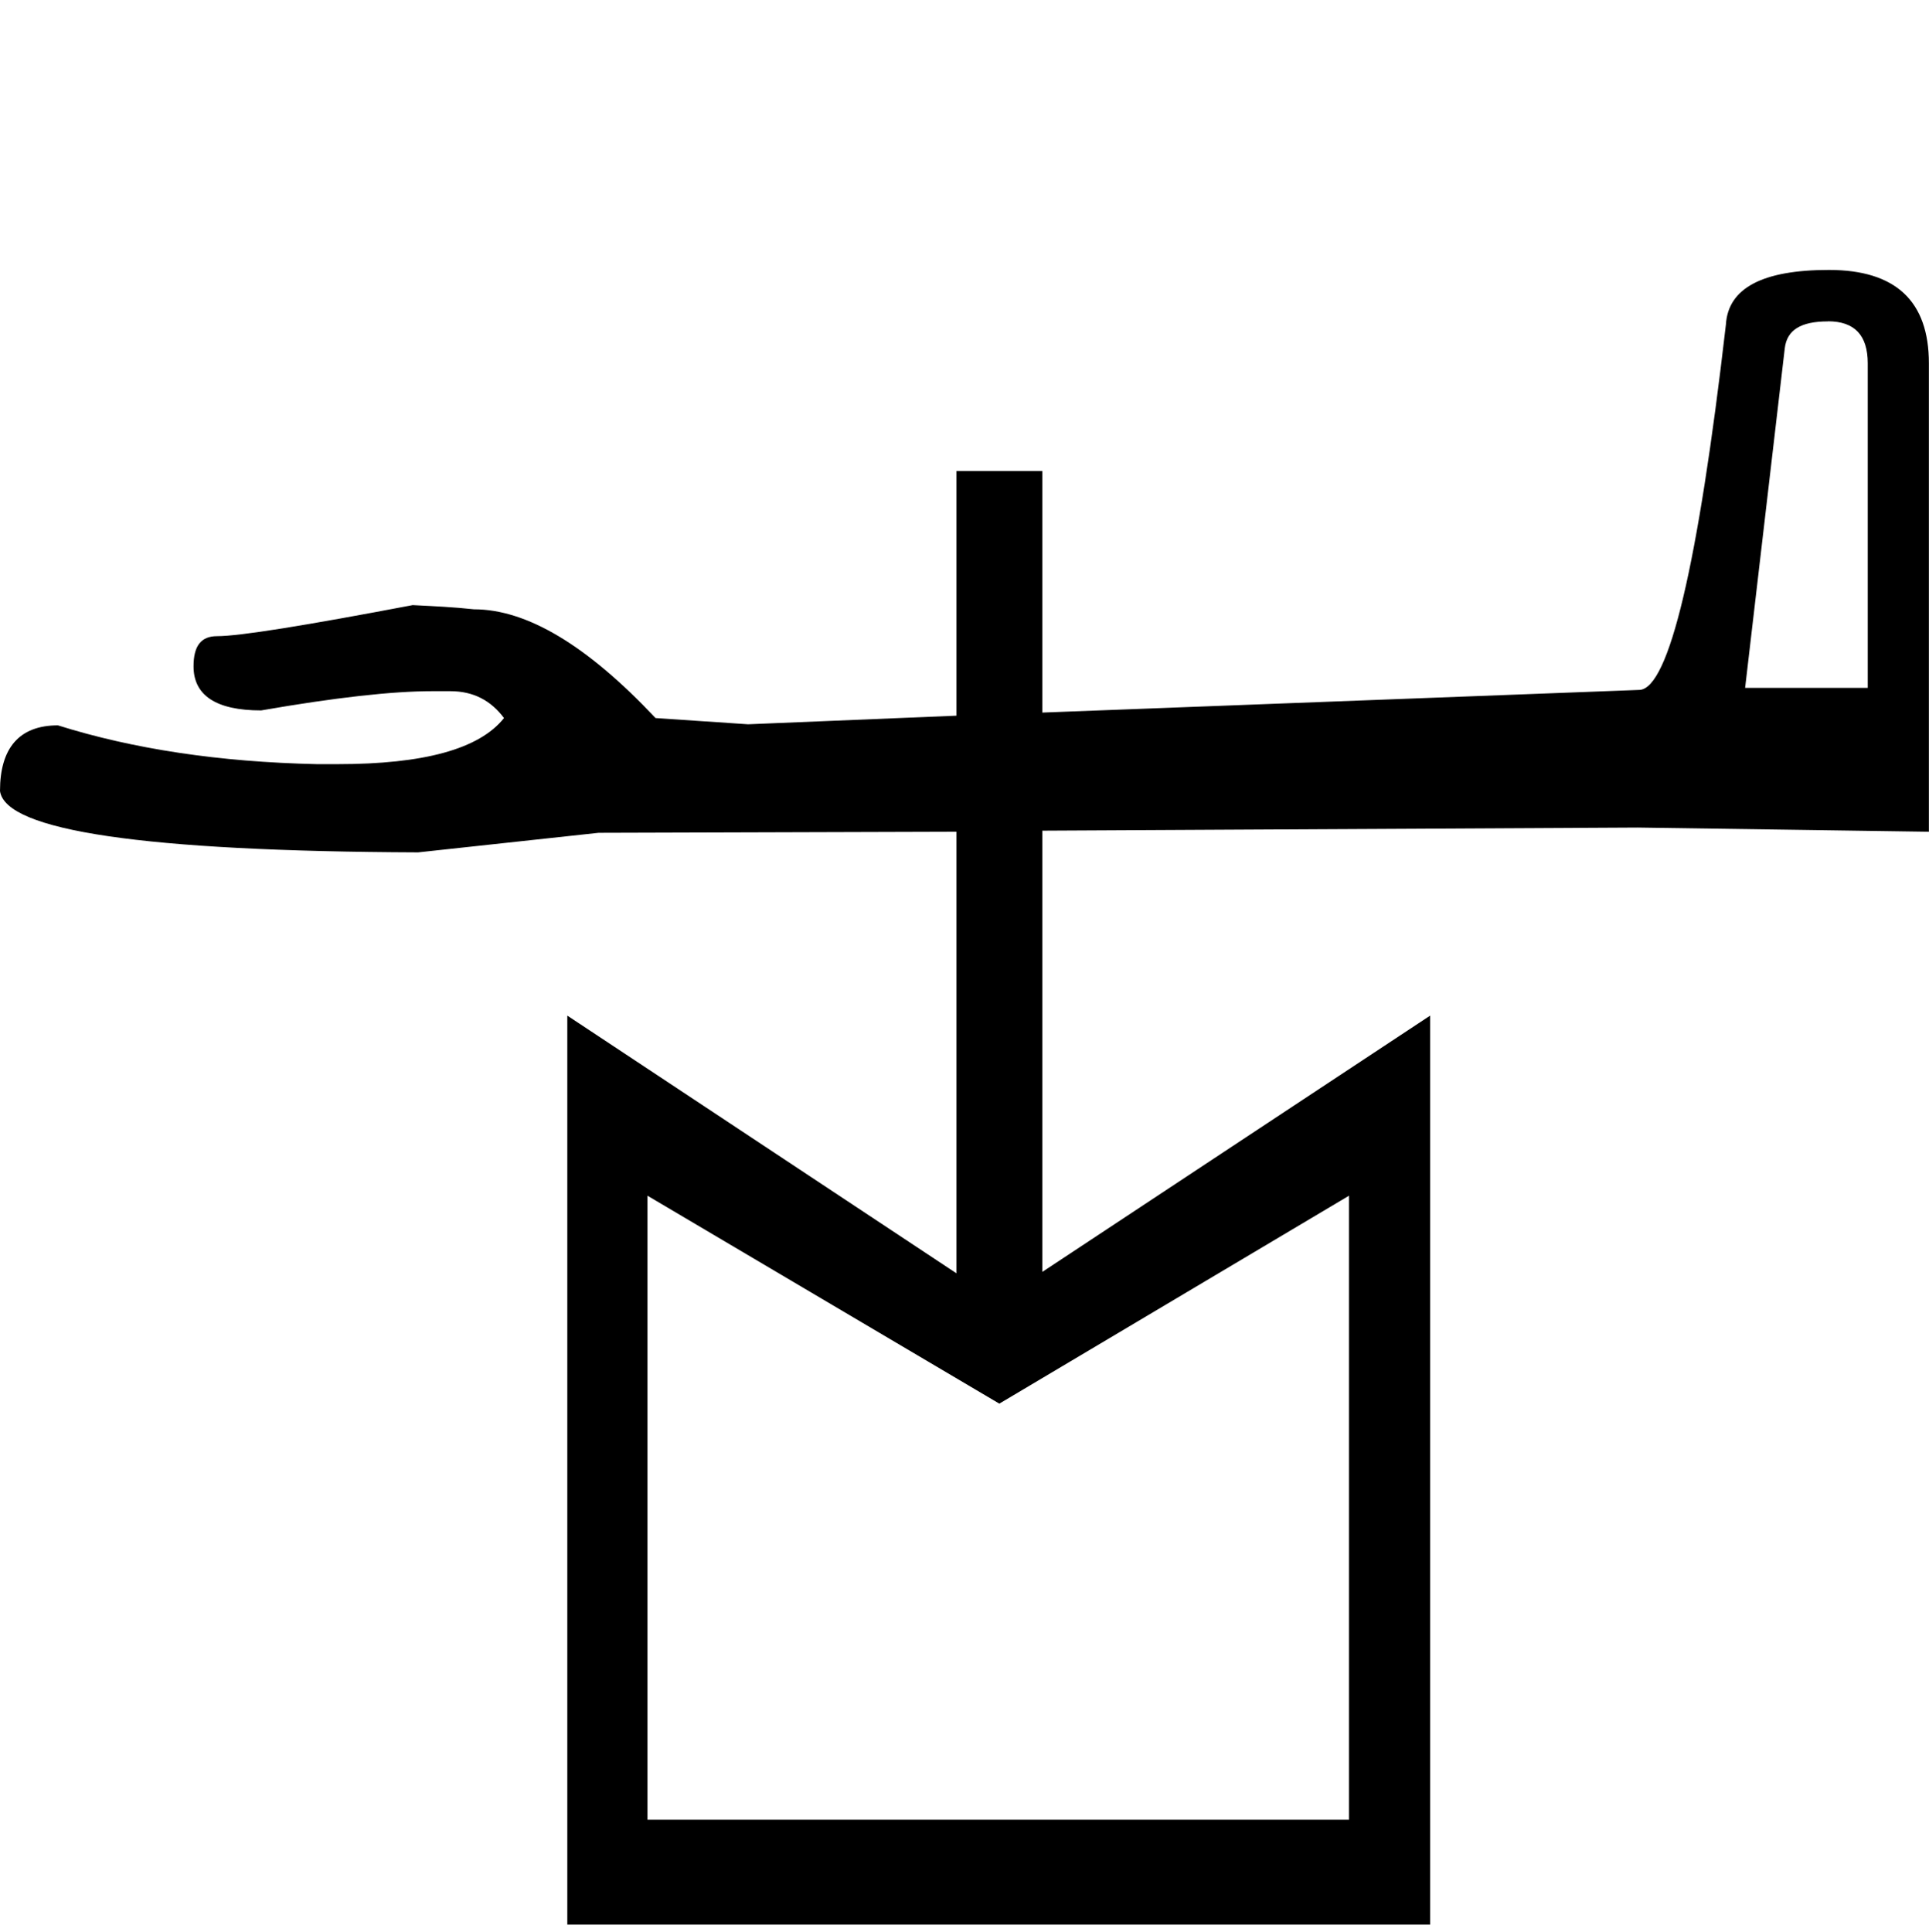 <?xml version="1.0" encoding="UTF-8" standalone="no"?>
<svg
   width="17.95"
   height="17.98"
   version="1.1"
   id="svg1"
   sodipodi:docname="US11Aa22VARA.svg"
   inkscape:version="1.3.2 (091e20e, 2023-11-25, custom)"
   xmlns:inkscape="http://www.inkscape.org/namespaces/inkscape"
   xmlns:sodipodi="http://sodipodi.sourceforge.net/DTD/sodipodi-0.dtd"
   xmlns="http://www.w3.org/2000/svg"
   xmlns:svg="http://www.w3.org/2000/svg">
  <defs
     id="defs1" />
  <sodipodi:namedview
     id="namedview1"
     pagecolor="#ffffff"
     bordercolor="#000000"
     borderopacity="0.25"
     inkscape:showpageshadow="2"
     inkscape:pageopacity="0.0"
     inkscape:pagecheckerboard="0"
     inkscape:deskcolor="#d1d1d1"
     inkscape:zoom="41.768633"
     inkscape:cx="8.9660584"
     inkscape:cy="10.905313"
     inkscape:window-width="1264"
     inkscape:window-height="1020"
     inkscape:window-x="43"
     inkscape:window-y="22"
     inkscape:window-maximized="0"
     inkscape:current-layer="svg1" />
  <path
     id="path1"
     style="fill:#000000;stroke:none"
     d="M 8.9,4.383 V 6.66 L 6.961,6.74 6.1,6.682 C 5.46,6.002 4.9,5.67 4.41,5.67 4.23,5.65 4.04,5.641 3.84,5.631 2.84,5.821 2.23,5.92 2.02,5.92 c -0.15,0 -0.219,0.091 -0.219,0.281 0,0.27 0.209,0.41 0.629,0.41 C 3.12,6.491 3.65,6.432 4.02,6.432 h 0.17 c 0.22,0 0.38,0.09 0.5,0.25 C 4.459,6.972 3.941,7.111 3.141,7.111 H 2.949 C 2.039,7.091 1.239,6.97 0.539,6.75 0.179,6.75 0,6.961 0,7.361 0.05,7.731 1.341,7.922 3.891,7.932 L 5.57,7.75 8.9,7.74 V 11.849 L 5.279,9.451 v 8.459 h 2.021 0.768 2.453 0.777 2.01 V 9.451 L 9.699,11.836 V 7.73 l 5.541,-0.029 2.709,0.039 v -4.359 c 0,-0.58 -0.31,-0.869 -0.93,-0.869 -0.62,0 -0.939,0.17 -0.959,0.51 -0.26,2.25 -0.531,3.378 -0.801,3.398 L 9.699,6.631 v -2.248 z m 8.109,-1.393 c 0.25,0 0.371,0.131 0.371,0.391 v 3.02 h -1.141 l 0.369,-3.16 c 0.02,-0.17 0.15,-0.25 0.4,-0.25 z M 6.025,11.127 9.299,13.062 12.553,11.127 v 5.807 H 6.025 Z"
     sodipodi:nodetypes="ccccccsscsscscccccccccccccccccccsscccccsscccscccccc" />
</svg>
